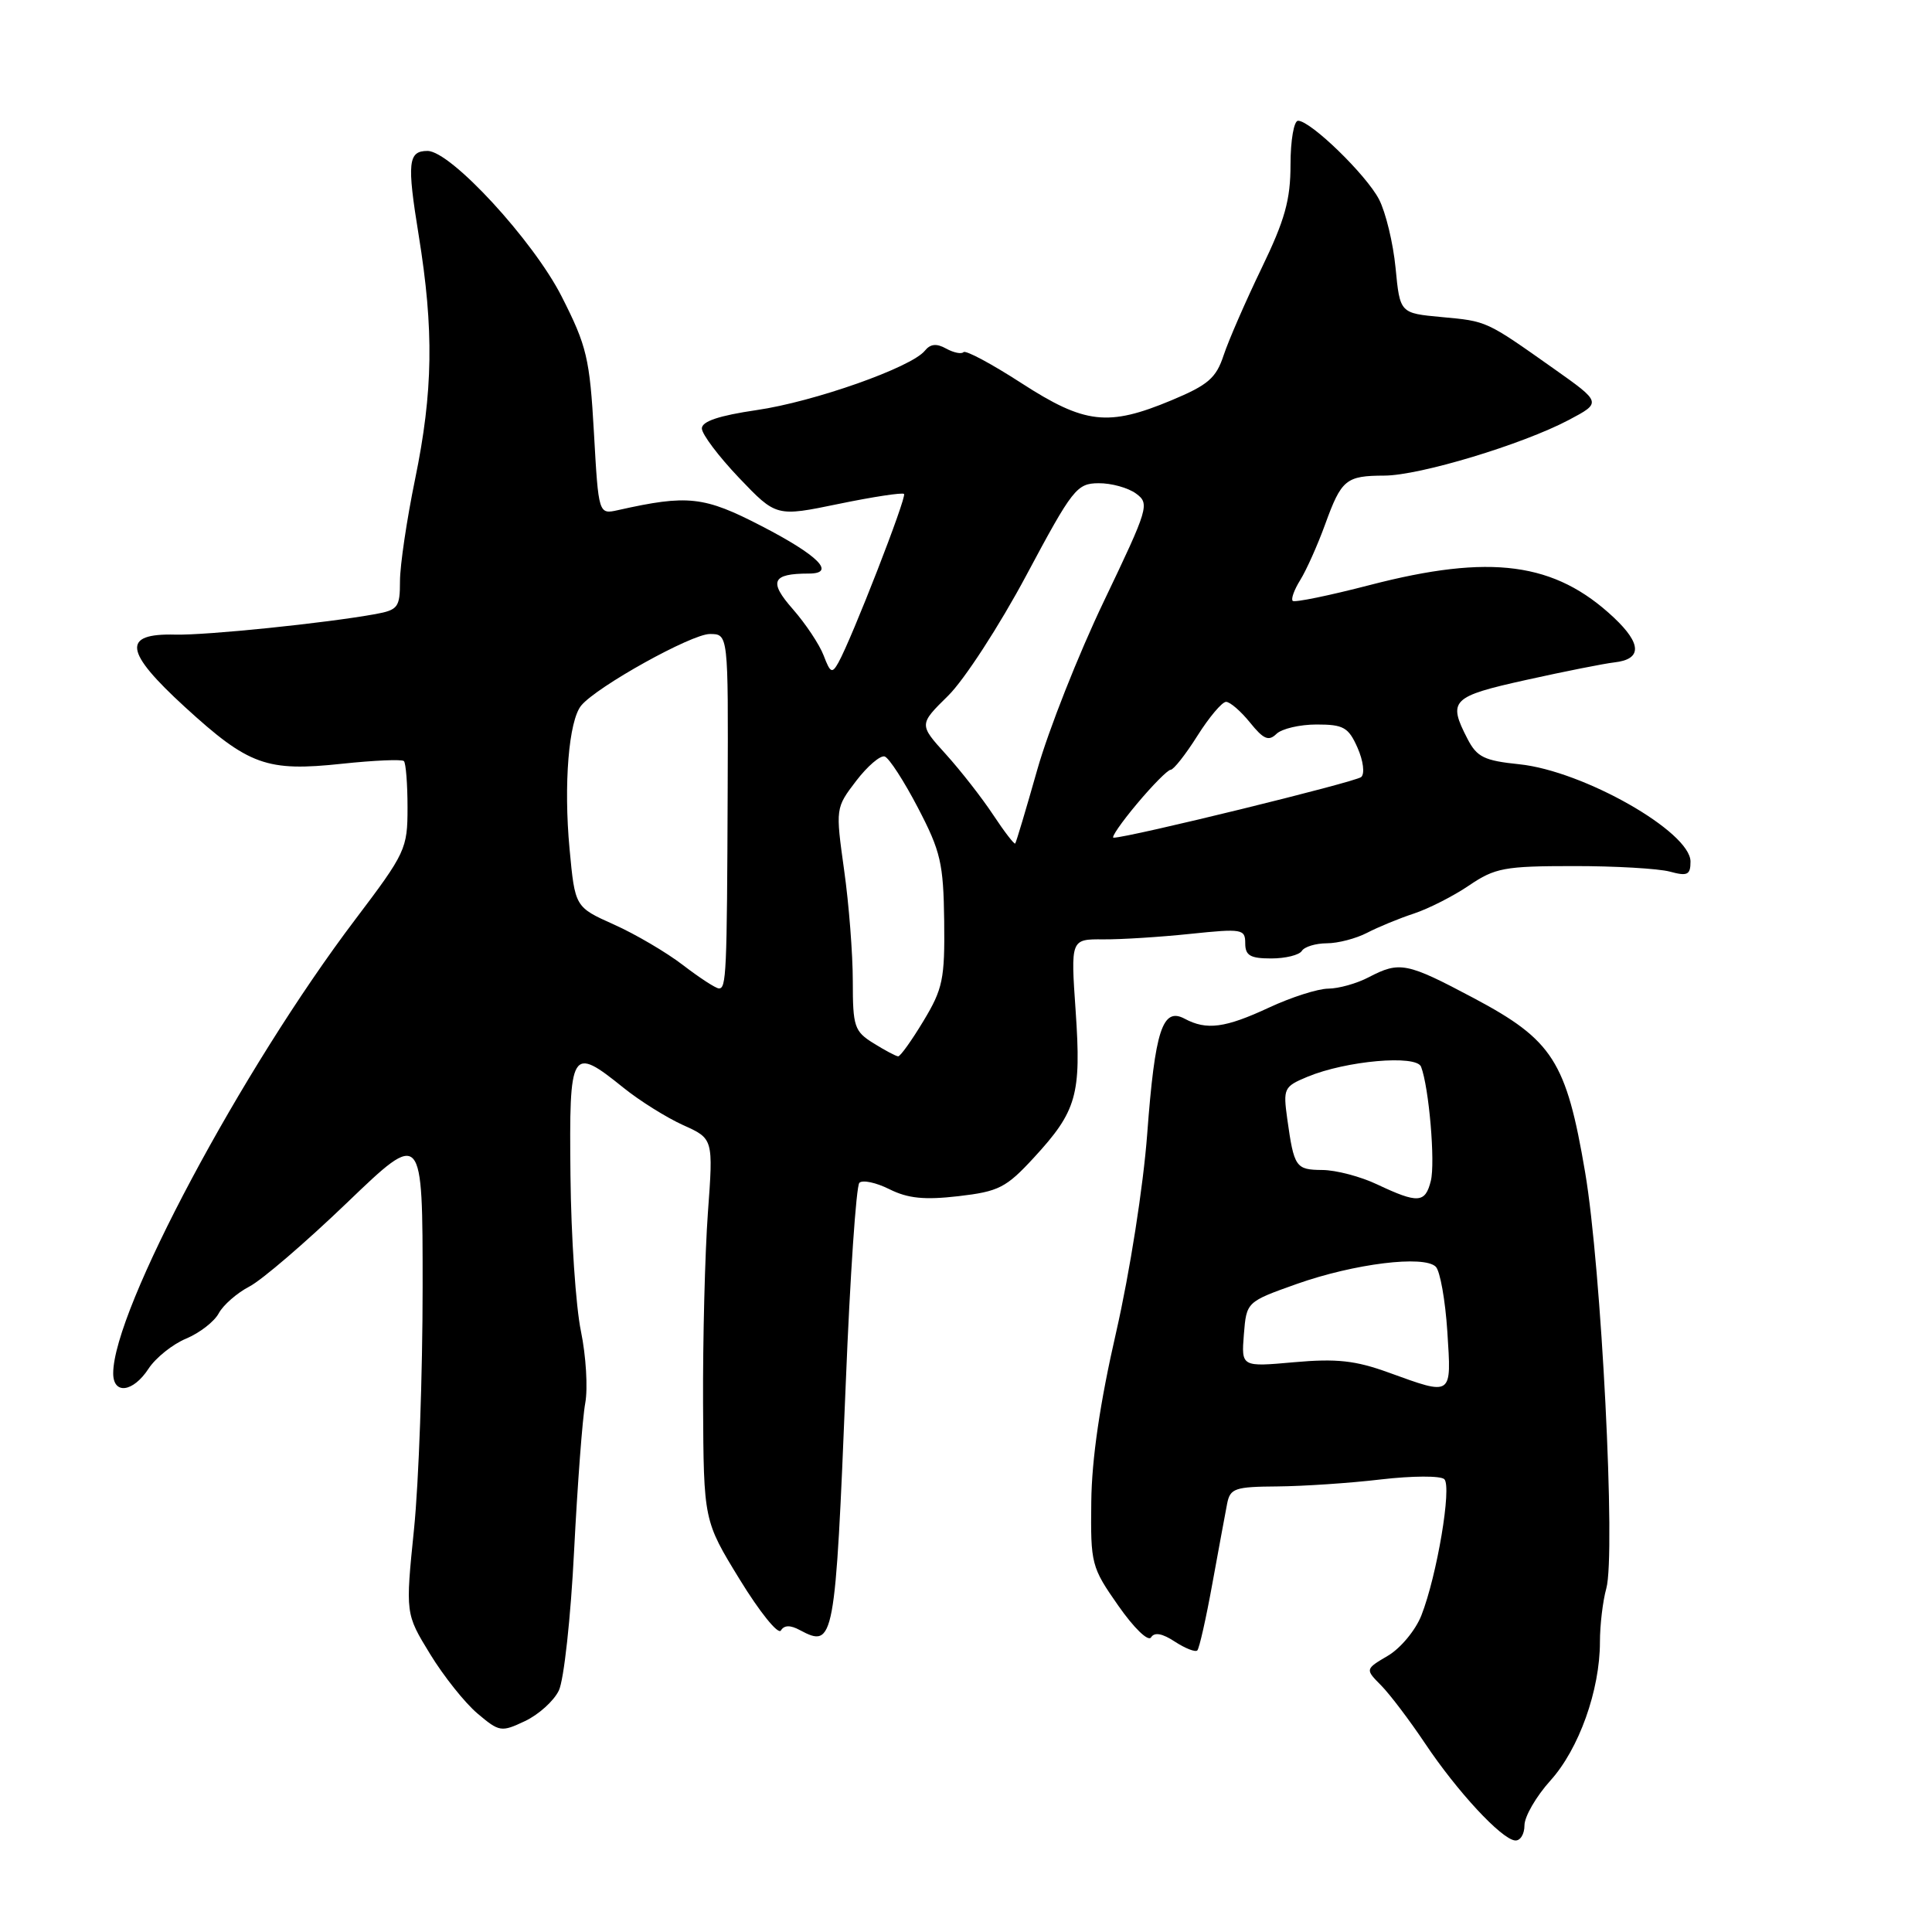 <?xml version="1.0" encoding="UTF-8" standalone="no"?>
<!DOCTYPE svg PUBLIC "-//W3C//DTD SVG 1.1//EN" "http://www.w3.org/Graphics/SVG/1.1/DTD/svg11.dtd" >
<svg xmlns="http://www.w3.org/2000/svg" xmlns:xlink="http://www.w3.org/1999/xlink" version="1.1" viewBox="0 0 256 256">
 <g >
 <path fill="currentColor"
d=" M 202.00 241.87 C 202.00 240.70 203.55 238.03 205.44 235.93 C 209.22 231.75 212.00 223.96 212.00 217.56 C 212.00 215.32 212.38 212.14 212.84 210.49 C 214.12 205.95 212.19 167.99 210.04 155.35 C 207.54 140.61 205.75 137.82 195.27 132.25 C 186.38 127.53 185.47 127.35 181.36 129.49 C 179.79 130.32 177.38 130.99 176.00 131.00 C 174.62 131.01 171.09 132.14 168.15 133.51 C 162.33 136.22 159.88 136.54 156.98 134.99 C 154.04 133.41 153.04 136.48 152.01 150.26 C 151.49 157.21 149.71 168.55 147.90 176.50 C 145.75 185.86 144.66 193.32 144.60 199.00 C 144.50 207.24 144.61 207.66 148.18 212.76 C 150.26 215.74 152.15 217.56 152.52 216.96 C 152.97 216.24 154.01 216.43 155.68 217.53 C 157.05 218.42 158.39 218.95 158.65 218.69 C 158.91 218.43 159.81 214.45 160.64 209.86 C 161.48 205.26 162.36 200.49 162.60 199.25 C 163.00 197.21 163.62 197.00 169.27 196.96 C 172.70 196.93 178.88 196.52 183.00 196.03 C 187.13 195.55 190.89 195.53 191.38 196.00 C 192.39 196.99 190.41 208.77 188.34 214.05 C 187.57 216.01 185.58 218.41 183.91 219.39 C 180.88 221.18 180.88 221.18 183.02 223.34 C 184.19 224.53 186.80 227.98 188.82 231.00 C 193.07 237.36 198.93 243.69 200.75 243.87 C 201.44 243.94 202.00 243.04 202.00 241.87 Z  M 74.05 224.00 C 74.72 222.62 75.63 214.30 76.07 205.50 C 76.52 196.70 77.18 187.89 77.55 185.91 C 77.91 183.94 77.65 179.66 76.98 176.41 C 76.30 173.16 75.67 163.86 75.59 155.75 C 75.41 138.95 75.66 138.53 82.61 144.13 C 84.75 145.86 88.31 148.08 90.51 149.08 C 94.52 150.88 94.52 150.88 93.80 160.69 C 93.41 166.09 93.12 177.47 93.16 186.00 C 93.24 201.50 93.24 201.50 98.03 209.31 C 100.66 213.60 103.11 216.64 103.47 216.05 C 103.91 215.33 104.72 215.31 105.99 216.00 C 110.53 218.42 110.67 217.65 112.07 183.26 C 112.64 169.09 113.45 157.16 113.87 156.73 C 114.29 156.31 116.08 156.69 117.86 157.58 C 120.31 158.80 122.49 159.02 127.00 158.50 C 132.34 157.88 133.32 157.38 136.99 153.40 C 142.68 147.22 143.29 145.08 142.53 133.97 C 141.87 124.44 141.87 124.44 146.19 124.47 C 148.56 124.49 153.76 124.16 157.75 123.74 C 164.59 123.03 165.00 123.10 165.00 124.99 C 165.00 126.61 165.66 127.00 168.44 127.00 C 170.33 127.00 172.16 126.55 172.50 126.00 C 172.84 125.45 174.33 125.00 175.81 124.99 C 177.29 124.99 179.69 124.36 181.15 123.60 C 182.61 122.84 185.40 121.69 187.35 121.05 C 189.31 120.40 192.60 118.73 194.67 117.32 C 198.09 115.00 199.36 114.76 208.47 114.76 C 213.99 114.75 219.74 115.09 221.25 115.49 C 223.60 116.13 224.00 115.93 224.00 114.16 C 224.00 110.22 209.81 102.15 201.32 101.27 C 196.66 100.79 195.70 100.32 194.45 97.90 C 191.81 92.80 192.32 92.29 202.25 90.09 C 207.34 88.96 212.59 87.92 213.92 87.77 C 217.58 87.36 217.55 85.32 213.84 81.83 C 206.02 74.49 197.53 73.36 181.47 77.53 C 176.12 78.92 171.53 79.86 171.29 79.62 C 171.04 79.37 171.50 78.12 172.30 76.84 C 173.10 75.55 174.58 72.25 175.58 69.50 C 177.75 63.52 178.34 63.04 183.45 63.02 C 188.13 63.00 201.71 58.90 207.87 55.65 C 212.23 53.34 212.23 53.34 205.87 48.84 C 196.85 42.47 197.07 42.57 191.00 42.01 C 185.50 41.50 185.50 41.50 184.92 35.50 C 184.60 32.20 183.61 28.12 182.73 26.42 C 181.03 23.15 173.66 16.00 172.00 16.00 C 171.45 16.00 171.00 18.61 171.00 21.80 C 171.00 26.49 170.26 29.14 167.16 35.55 C 165.05 39.92 162.79 45.11 162.14 47.07 C 161.14 50.10 160.09 51.01 155.23 53.04 C 146.82 56.55 143.74 56.19 135.35 50.77 C 131.41 48.22 127.96 46.37 127.67 46.66 C 127.39 46.95 126.35 46.73 125.37 46.19 C 124.10 45.48 123.28 45.56 122.54 46.48 C 120.76 48.68 107.86 53.24 100.25 54.34 C 95.28 55.07 93.00 55.83 93.00 56.77 C 93.00 57.53 95.22 60.47 97.93 63.32 C 102.86 68.48 102.86 68.48 111.13 66.77 C 115.68 65.83 119.57 65.24 119.79 65.45 C 120.18 65.84 112.87 84.62 111.09 87.80 C 110.26 89.29 110.02 89.18 109.14 86.86 C 108.59 85.41 106.75 82.65 105.06 80.72 C 101.82 77.04 102.29 76.00 107.17 76.00 C 110.83 76.00 108.45 73.60 100.92 69.71 C 93.29 65.76 91.15 65.52 81.91 67.59 C 79.31 68.17 79.31 68.17 78.70 57.34 C 78.14 47.47 77.76 45.86 74.43 39.30 C 70.67 31.88 59.72 20.00 56.65 20.00 C 54.07 20.00 53.91 21.52 55.48 31.18 C 57.51 43.70 57.39 51.89 55.00 63.50 C 53.90 68.85 53.00 74.92 53.00 77.00 C 53.00 80.47 52.74 80.82 49.75 81.37 C 43.13 82.57 27.37 84.19 23.22 84.09 C 16.13 83.91 16.45 86.31 24.50 93.68 C 32.96 101.42 35.33 102.27 45.33 101.20 C 49.57 100.75 53.26 100.59 53.52 100.85 C 53.78 101.12 54.00 103.89 54.00 107.01 C 54.00 112.48 53.75 113.01 47.07 121.84 C 32.00 141.75 15.00 173.61 15.00 181.97 C 15.00 184.83 17.63 184.50 19.68 181.36 C 20.63 179.91 22.88 178.11 24.67 177.37 C 26.46 176.62 28.41 175.11 28.99 174.01 C 29.58 172.92 31.40 171.33 33.03 170.48 C 34.67 169.64 40.50 164.63 46.00 159.35 C 56.00 149.75 56.00 149.75 56.00 170.57 C 56.00 182.02 55.49 196.43 54.86 202.61 C 53.72 213.83 53.72 213.83 56.99 219.17 C 58.78 222.10 61.61 225.65 63.27 227.05 C 66.17 229.50 66.42 229.54 69.57 228.05 C 71.37 227.20 73.39 225.38 74.05 224.00 Z  M 184.00 181.87 C 179.60 180.27 177.10 180.00 171.49 180.50 C 164.48 181.13 164.48 181.13 164.82 176.81 C 165.17 172.50 165.17 172.50 171.83 170.13 C 179.44 167.44 188.69 166.29 190.25 167.85 C 190.82 168.42 191.51 172.29 191.78 176.45 C 192.33 185.08 192.52 184.95 184.00 181.87 Z  M 182.50 156.95 C 180.30 155.90 177.02 155.04 175.22 155.03 C 171.69 155.00 171.47 154.69 170.57 148.27 C 170.01 144.22 170.12 143.98 173.24 142.68 C 178.36 140.55 187.68 139.73 188.30 141.35 C 189.35 144.09 190.20 154.05 189.59 156.48 C 188.85 159.43 187.89 159.49 182.50 156.95 Z  M 115.75 138.24 C 113.21 136.66 113.00 136.05 113.00 130.02 C 113.00 126.43 112.49 119.80 111.85 115.29 C 110.71 107.09 110.71 107.06 113.44 103.48 C 114.95 101.51 116.65 100.05 117.23 100.24 C 117.81 100.44 119.79 103.50 121.64 107.05 C 124.65 112.82 125.01 114.40 125.11 122.04 C 125.20 129.75 124.93 131.03 122.36 135.29 C 120.80 137.88 119.29 139.99 119.01 139.97 C 118.73 139.96 117.26 139.18 115.75 138.24 Z  M 90.50 127.88 C 88.30 126.19 84.18 123.77 81.34 122.50 C 76.19 120.19 76.19 120.19 75.47 112.49 C 74.67 103.94 75.36 95.48 77.02 93.48 C 79.10 90.97 91.64 84.00 94.06 84.01 C 96.50 84.01 96.50 84.01 96.42 104.76 C 96.33 129.09 96.24 131.01 95.25 130.97 C 94.84 130.96 92.70 129.57 90.50 127.88 Z  M 131.60 107.97 C 130.12 105.73 127.30 102.12 125.34 99.95 C 121.76 96.00 121.76 96.00 125.63 92.19 C 127.76 90.10 132.43 82.91 136.00 76.22 C 142.12 64.76 142.68 64.05 145.56 64.03 C 147.24 64.01 149.48 64.63 150.53 65.40 C 152.36 66.74 152.19 67.29 146.28 79.65 C 142.89 86.72 138.92 96.78 137.44 102.00 C 135.96 107.22 134.65 111.62 134.52 111.77 C 134.40 111.92 133.08 110.21 131.60 107.97 Z  M 150.66 106.50 C 152.73 104.03 154.74 102.00 155.12 102.00 C 155.50 102.00 157.10 99.98 158.66 97.50 C 160.22 95.03 161.93 93.00 162.46 93.00 C 162.99 93.00 164.42 94.24 165.64 95.75 C 167.42 97.96 168.10 98.25 169.13 97.25 C 169.83 96.56 172.23 96.00 174.46 96.00 C 178.02 96.00 178.68 96.37 179.88 99.08 C 180.64 100.80 180.86 102.51 180.37 102.96 C 179.64 103.62 149.54 111.00 147.55 111.00 C 147.19 111.00 148.59 108.97 150.66 106.50 Z "/>
</g>
</svg>